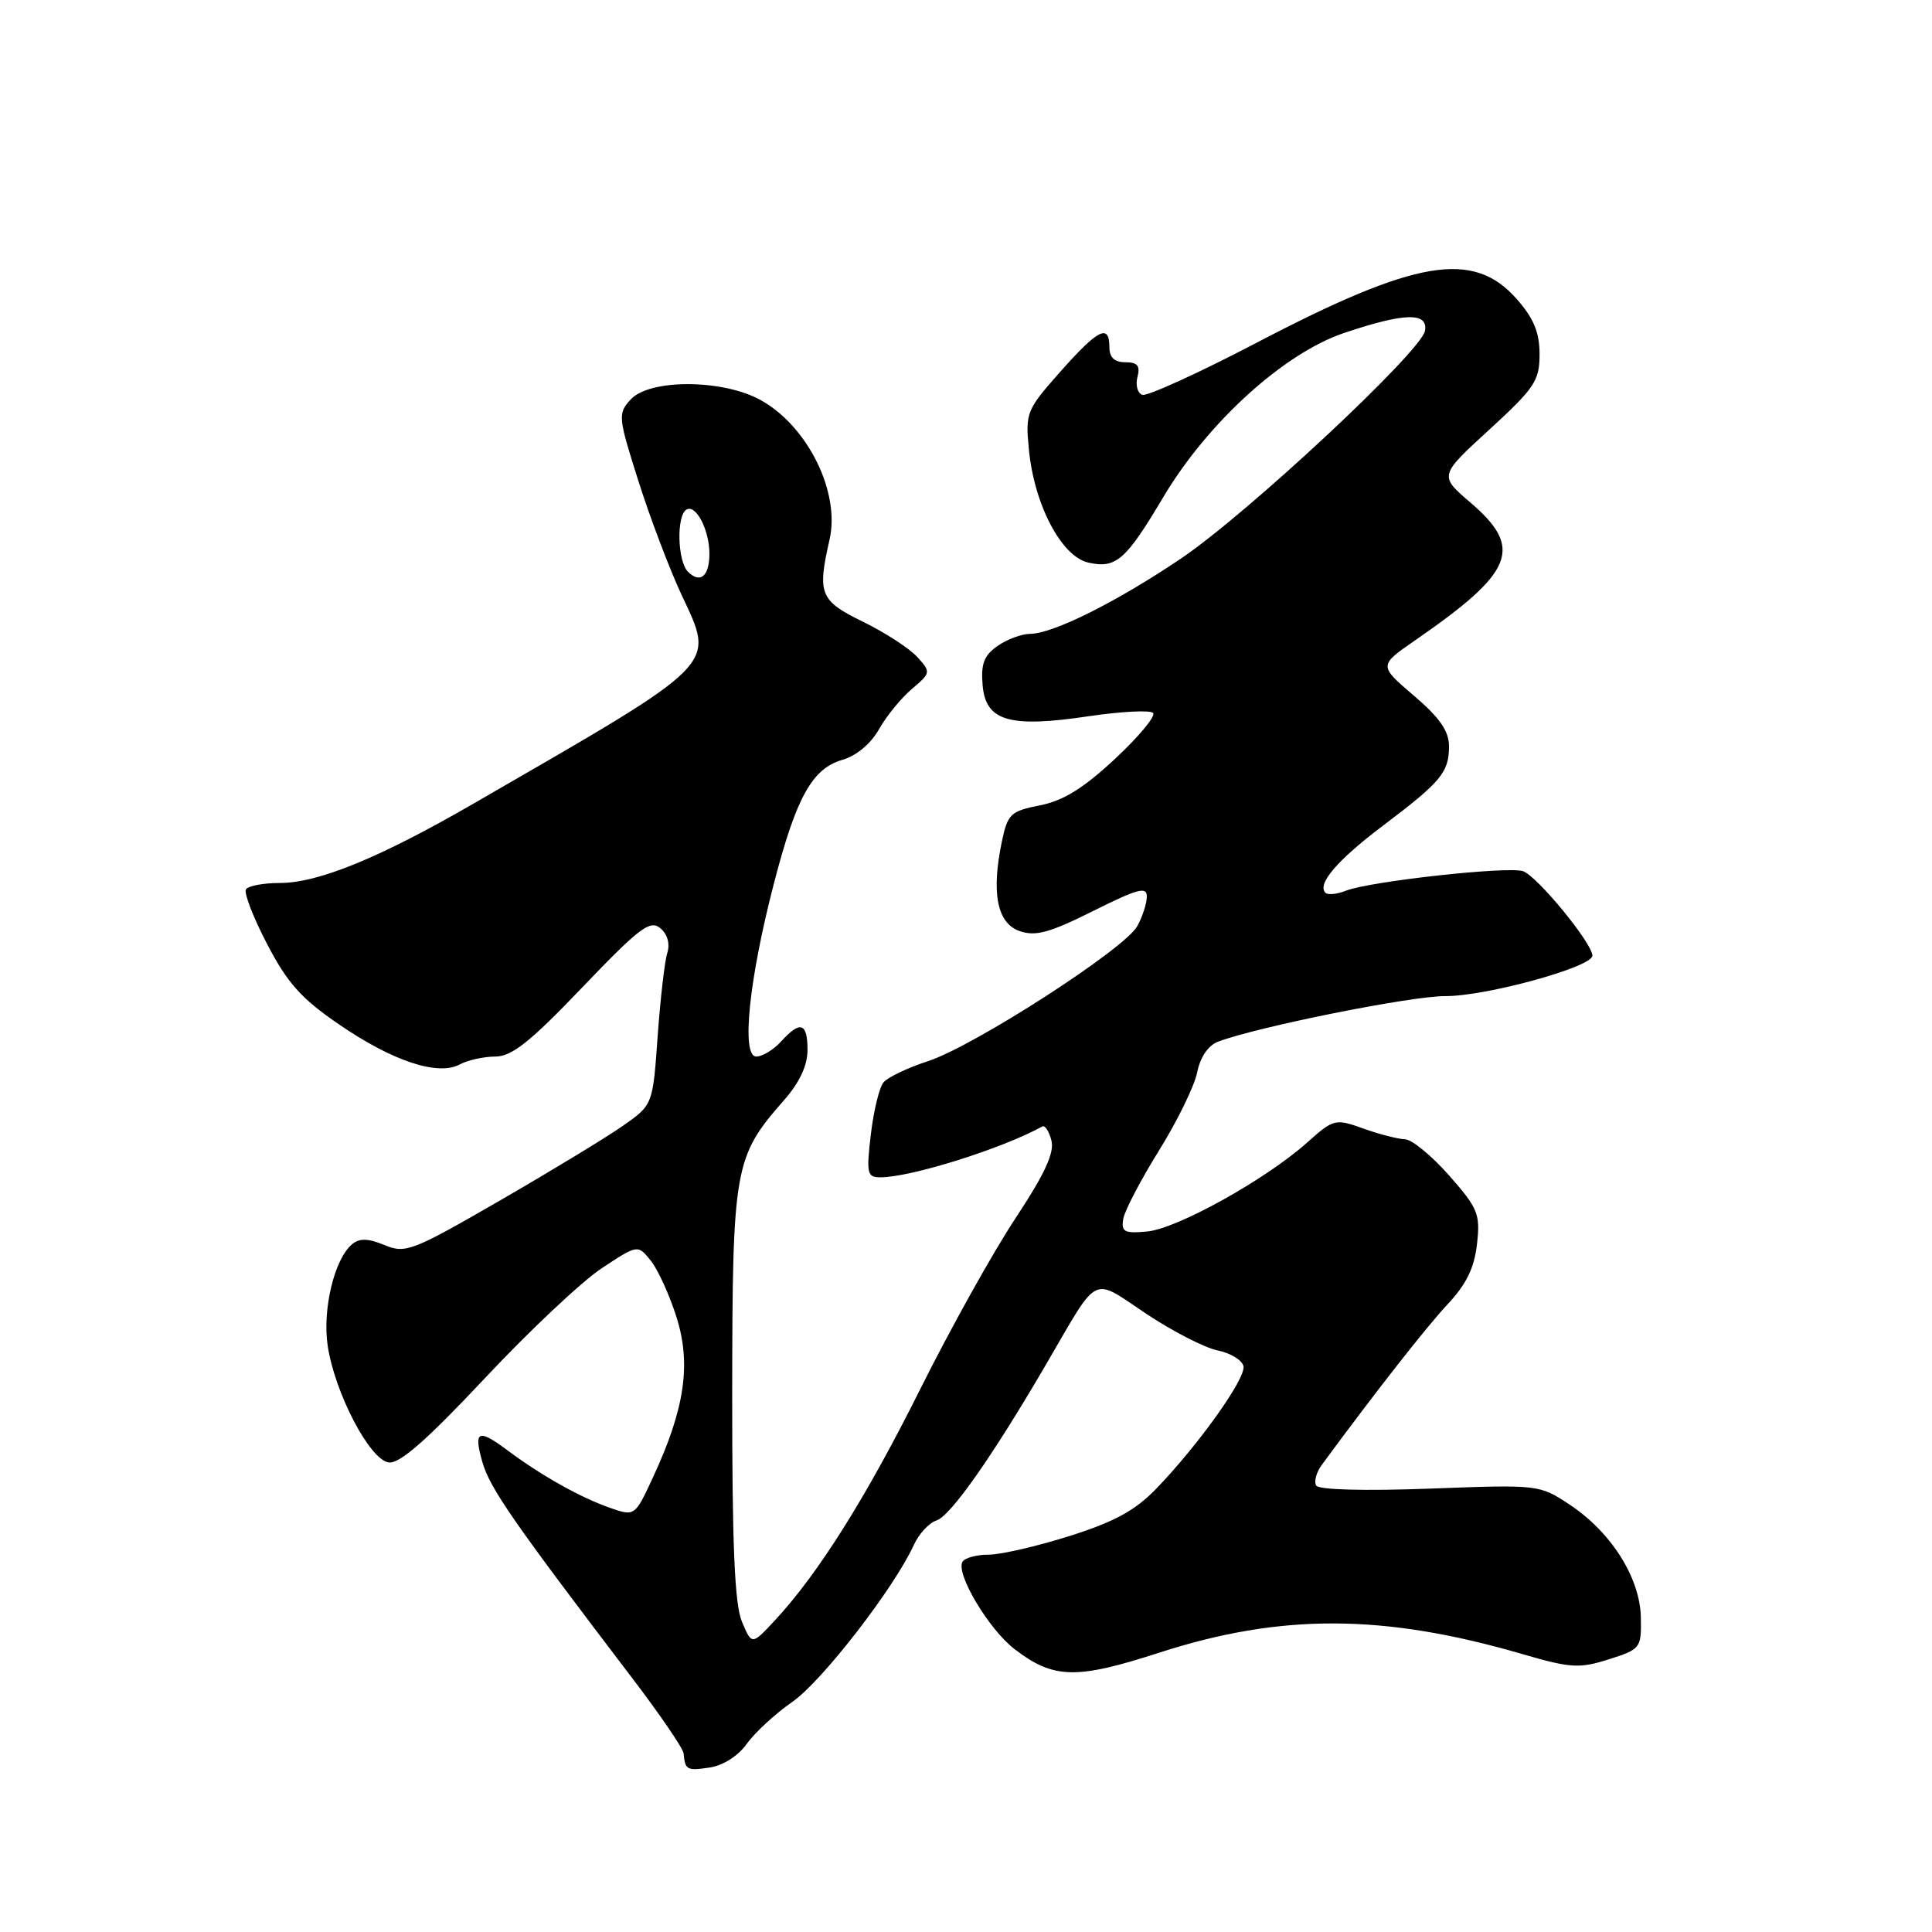 <?xml version="1.0" encoding="UTF-8" standalone="no"?>
<!DOCTYPE svg PUBLIC "-//W3C//DTD SVG 1.1//EN" "http://www.w3.org/Graphics/SVG/1.1/DTD/svg11.dtd" >
<svg xmlns="http://www.w3.org/2000/svg" xmlns:xlink="http://www.w3.org/1999/xlink" version="1.1" viewBox="0 0 256 256">
 <g >
 <path fill="currentColor"
d=" M 98.96 231.06 C 100.02 229.57 102.74 227.07 105.00 225.50 C 108.91 222.79 118.49 210.41 121.09 204.71 C 121.76 203.24 123.11 201.78 124.09 201.47 C 125.96 200.88 131.54 192.92 138.68 180.67 C 145.71 168.61 144.55 169.19 151.85 174.06 C 155.34 176.39 159.61 178.58 161.34 178.94 C 163.07 179.29 164.61 180.24 164.77 181.04 C 165.08 182.67 158.80 191.47 153.19 197.28 C 150.42 200.15 147.64 201.66 141.72 203.53 C 137.42 204.89 132.60 206.00 131.01 206.00 C 129.42 206.00 127.86 206.42 127.54 206.93 C 126.59 208.48 131.02 215.91 134.46 218.54 C 139.62 222.48 142.60 222.55 153.60 218.99 C 169.72 213.77 183.33 213.82 201.67 219.16 C 208.13 221.04 209.26 221.11 213.17 219.87 C 217.39 218.53 217.50 218.39 217.42 214.30 C 217.31 209.06 213.50 203.02 207.97 199.36 C 203.98 196.72 203.89 196.71 189.47 197.25 C 180.83 197.57 174.75 197.41 174.41 196.85 C 174.08 196.33 174.42 195.08 175.16 194.08 C 182.37 184.29 188.98 175.86 191.80 172.84 C 194.29 170.19 195.36 168.00 195.71 164.84 C 196.16 160.86 195.85 160.11 192.01 155.75 C 189.71 153.14 187.08 150.98 186.17 150.96 C 185.25 150.93 182.77 150.30 180.66 149.54 C 176.91 148.20 176.73 148.25 173.16 151.43 C 167.67 156.32 155.96 162.82 152.00 163.18 C 148.97 163.46 148.55 163.23 148.84 161.50 C 149.03 160.40 151.17 156.32 153.58 152.44 C 156.00 148.55 158.27 143.90 158.63 142.10 C 159.04 140.07 160.09 138.53 161.39 138.03 C 166.68 136.04 187.00 131.97 191.50 131.99 C 196.87 132.02 211.00 128.14 211.00 126.63 C 211.00 124.98 203.63 116.02 201.79 115.43 C 199.70 114.77 181.53 116.78 178.35 118.02 C 177.17 118.49 175.95 118.61 175.63 118.30 C 174.48 117.14 177.20 113.97 183.26 109.40 C 190.95 103.59 192.00 102.34 192.00 98.89 C 192.00 96.87 190.78 95.11 187.34 92.17 C 182.68 88.19 182.68 88.19 187.52 84.84 C 200.65 75.77 201.90 72.64 194.84 66.59 C 190.68 63.03 190.68 63.03 197.34 56.93 C 203.36 51.41 204.00 50.45 204.00 46.95 C 204.00 44.06 203.23 42.19 201.00 39.65 C 195.23 33.08 187.69 34.34 166.50 45.42 C 158.80 49.44 151.99 52.54 151.36 52.32 C 150.73 52.09 150.44 51.03 150.72 49.95 C 151.11 48.47 150.72 48.00 149.12 48.00 C 147.67 48.00 147.00 47.37 147.00 46.00 C 147.00 42.85 145.51 43.60 140.50 49.25 C 136.02 54.30 135.86 54.69 136.33 59.53 C 137.03 66.88 140.65 73.76 144.22 74.55 C 147.90 75.36 149.17 74.24 154.15 65.86 C 160.02 55.99 170.11 46.82 178.07 44.13 C 186.08 41.43 189.25 41.34 188.82 43.83 C 188.35 46.55 165.30 68.06 156.50 74.00 C 147.93 79.78 139.52 83.98 136.47 83.99 C 135.36 84.00 133.42 84.72 132.17 85.60 C 130.39 86.84 129.96 87.97 130.20 90.78 C 130.60 95.56 133.75 96.48 144.29 94.90 C 148.57 94.27 152.40 94.07 152.79 94.47 C 153.18 94.86 150.92 97.59 147.77 100.53 C 143.59 104.43 140.90 106.10 137.81 106.71 C 133.90 107.48 133.52 107.85 132.75 111.52 C 131.33 118.33 132.12 122.33 135.10 123.37 C 137.21 124.11 139.07 123.60 144.85 120.71 C 150.78 117.75 151.99 117.42 151.96 118.82 C 151.95 119.74 151.37 121.50 150.69 122.73 C 149.01 125.76 129.09 138.60 122.99 140.60 C 120.28 141.48 117.62 142.75 117.07 143.42 C 116.51 144.09 115.76 147.19 115.39 150.32 C 114.78 155.49 114.90 156.00 116.65 156.00 C 120.70 156.00 132.79 152.20 138.12 149.26 C 138.47 149.07 139.01 149.91 139.32 151.13 C 139.74 152.73 138.43 155.57 134.56 161.42 C 131.62 165.86 125.95 176.03 121.97 184.00 C 114.78 198.42 108.41 208.55 102.64 214.75 C 99.62 217.99 99.62 217.99 98.31 214.88 C 97.34 212.57 97.01 204.77 97.02 184.64 C 97.05 154.62 97.28 153.31 103.87 145.80 C 105.95 143.44 107.00 141.19 107.00 139.12 C 107.00 135.50 106.04 135.20 103.50 138.00 C 102.50 139.10 101.02 140.00 100.21 140.00 C 98.20 140.00 99.23 129.85 102.53 117.13 C 105.50 105.64 107.62 101.83 111.63 100.68 C 113.47 100.15 115.39 98.55 116.46 96.65 C 117.43 94.92 119.39 92.51 120.82 91.30 C 123.35 89.15 123.37 89.06 121.54 87.05 C 120.52 85.92 117.28 83.82 114.34 82.38 C 108.63 79.59 108.28 78.70 109.92 71.50 C 111.35 65.26 107.07 56.54 100.86 53.05 C 95.86 50.23 86.06 50.17 83.55 52.95 C 81.86 54.81 81.90 55.26 84.58 63.70 C 86.11 68.54 88.67 75.29 90.26 78.71 C 94.77 88.40 95.75 87.42 62.66 106.53 C 50.30 113.67 42.16 117.00 37.08 117.00 C 34.90 117.00 32.88 117.38 32.59 117.85 C 32.30 118.32 33.56 121.58 35.40 125.10 C 38.07 130.24 39.93 132.33 44.88 135.71 C 52.01 140.61 58.02 142.60 60.93 141.04 C 62.00 140.47 64.11 140.00 65.63 140.00 C 67.81 140.00 70.25 138.06 77.15 130.84 C 84.71 122.94 86.13 121.86 87.48 122.98 C 88.45 123.78 88.80 125.04 88.42 126.27 C 88.07 127.36 87.50 132.34 87.14 137.33 C 86.50 146.41 86.50 146.41 82.50 149.20 C 80.30 150.74 72.97 155.19 66.20 159.10 C 54.61 165.79 53.74 166.13 50.95 164.98 C 48.78 164.08 47.64 164.05 46.66 164.86 C 44.31 166.82 42.70 173.51 43.42 178.32 C 44.36 184.57 48.99 193.43 51.50 193.78 C 52.94 193.99 56.51 190.86 64.21 182.66 C 70.09 176.38 77.07 169.82 79.70 168.07 C 84.50 164.90 84.50 164.90 86.22 167.03 C 87.17 168.20 88.71 171.58 89.64 174.53 C 91.61 180.77 90.74 186.66 86.54 195.72 C 84.12 200.94 84.12 200.94 80.81 199.79 C 76.89 198.42 71.76 195.54 67.22 192.16 C 63.35 189.27 62.73 189.57 63.92 193.74 C 64.92 197.21 67.97 201.61 83.75 222.33 C 87.45 227.18 90.52 231.68 90.58 232.33 C 90.79 234.54 91.01 234.65 94.01 234.21 C 95.81 233.95 97.81 232.67 98.96 231.06 Z  M 91.16 75.76 C 89.77 74.37 89.61 68.36 90.95 67.53 C 92.20 66.76 94.00 70.21 94.00 73.38 C 94.00 76.35 92.78 77.38 91.16 75.76 Z "/>
</g>
</svg>